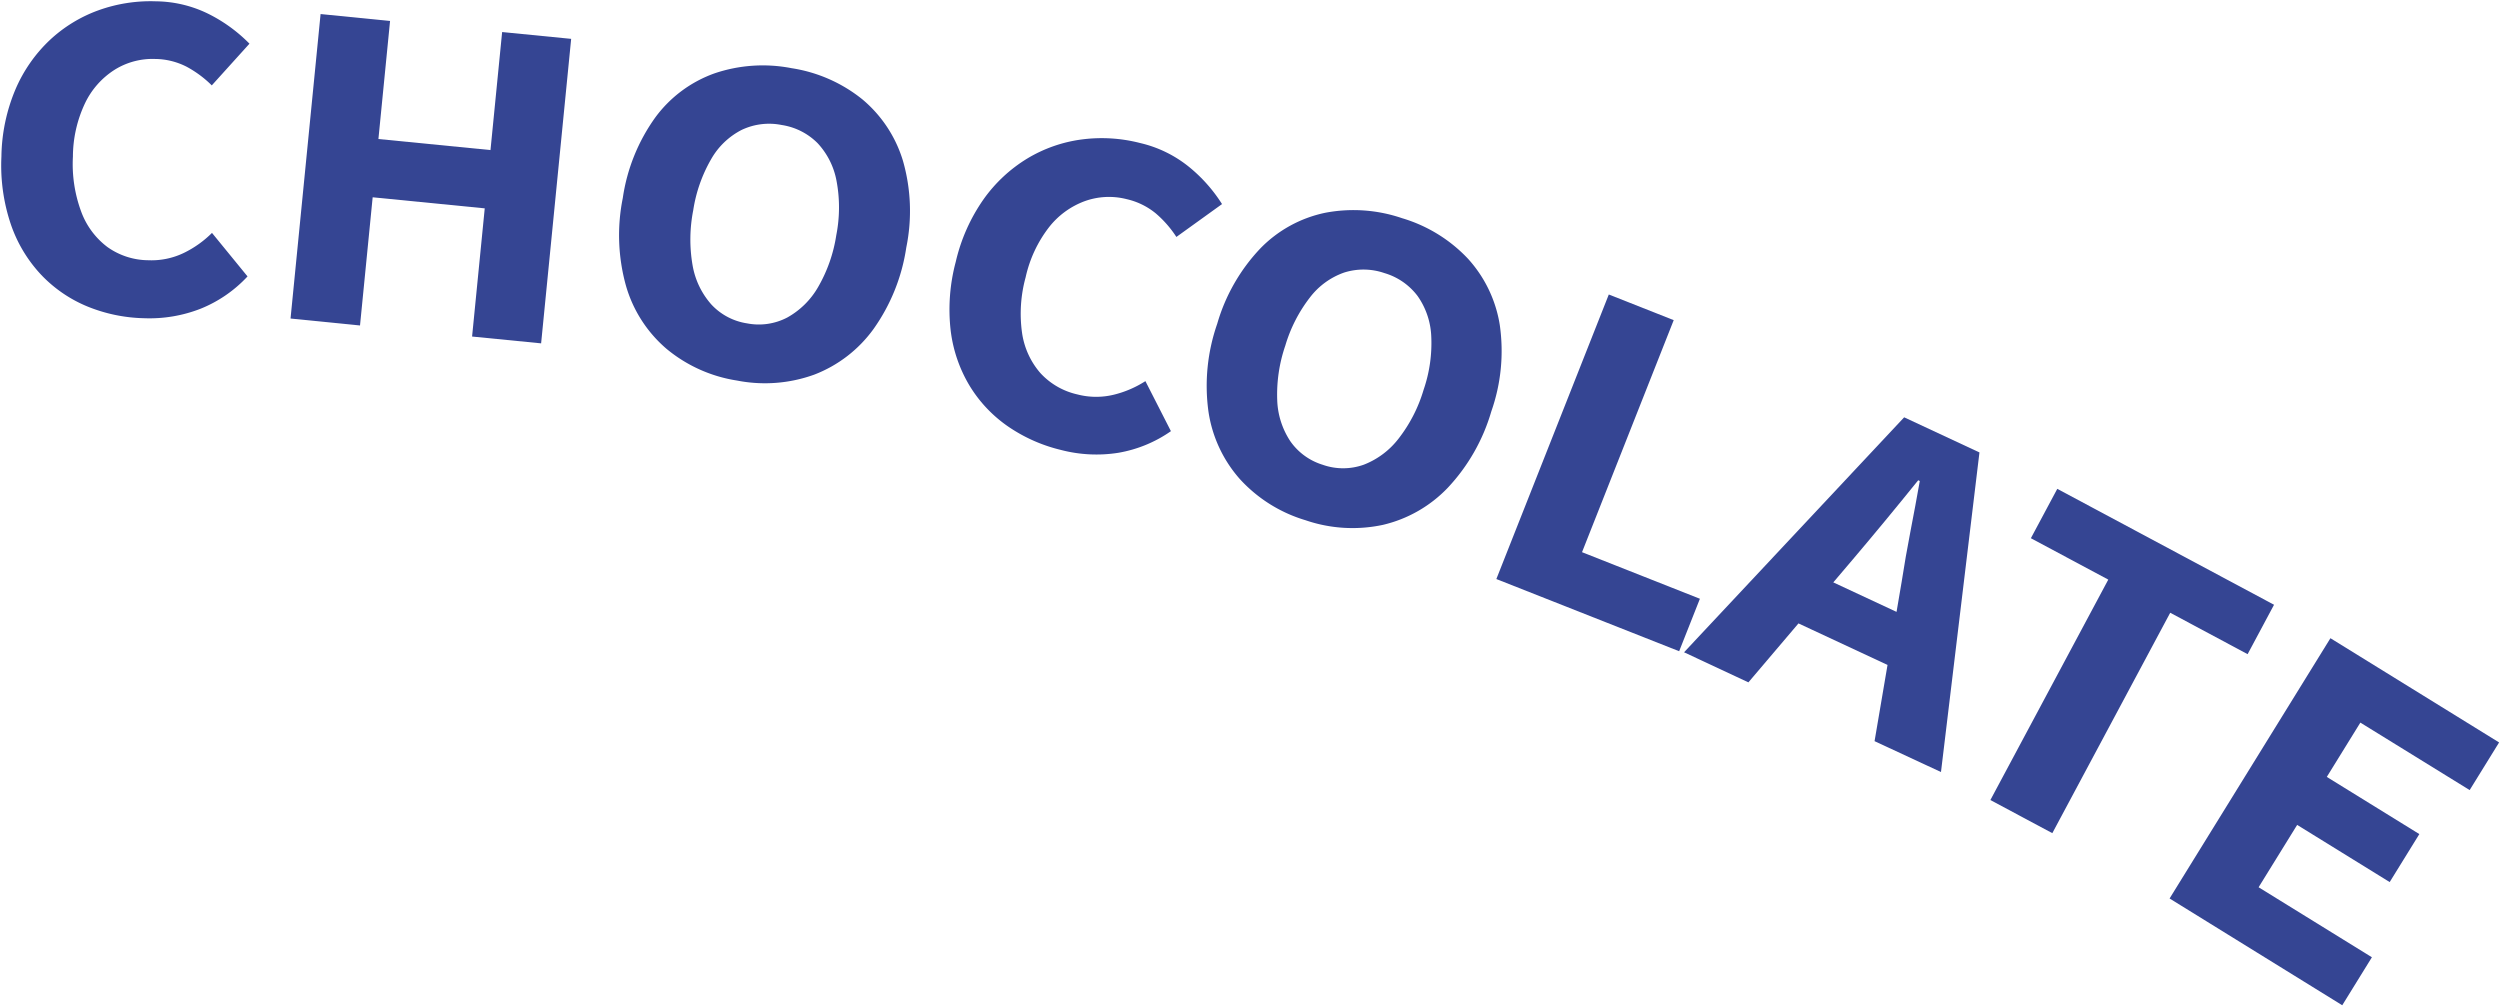 <svg xmlns="http://www.w3.org/2000/svg" width="157.845" height="63.551" viewBox="0 0 157.845 63.551">
  <g id="그룹_51" data-name="그룹 51" transform="translate(679.892 560.815) rotate(0.5)">
    <path id="패스_147" data-name="패스 147" d="M-675.5-534.849a10.018,10.018,0,0,1-3.582-.714A8.475,8.475,0,0,1-682-537.524a8.818,8.818,0,0,1-1.946-3.163,11.631,11.631,0,0,1-.638-4.292,11.261,11.261,0,0,1,.849-4.246,9.326,9.326,0,0,1,2.135-3.127,8.939,8.939,0,0,1,3.057-1.911,9.723,9.723,0,0,1,3.637-.6,7.65,7.65,0,0,1,3.443.828,9.718,9.718,0,0,1,2.477,1.795l-2.356,2.654a6.872,6.872,0,0,0-1.6-1.165,4.457,4.457,0,0,0-1.992-.472,4.513,4.513,0,0,0-2.544.7,5.112,5.112,0,0,0-1.857,2.132,7.951,7.951,0,0,0-.735,3.378,8.64,8.64,0,0,0,.548,3.457,4.919,4.919,0,0,0,1.682,2.234,4.505,4.505,0,0,0,2.579.81,4.709,4.709,0,0,0,2.255-.485,6.6,6.6,0,0,0,1.758-1.276l2.268,2.728a8.241,8.241,0,0,1-2.925,2.057A8.85,8.85,0,0,1-675.5-534.849Z" fill="#354593"/>
    <path id="패스_148" data-name="패스 148" d="M-666.241-534.91l1.729-19.24,4.39.4-.67,7.458,7.082.636.67-7.458,4.362.392-1.729,19.241-4.362-.392.728-8.1-7.082-.637-.728,8.1Z" fill="#354593"/>
    <path id="패스_149" data-name="패스 149" d="M-638.021-531.241a9.154,9.154,0,0,1-4.47-1.967,8.226,8.226,0,0,1-2.592-3.961,11.888,11.888,0,0,1-.247-5.535,11.57,11.57,0,0,1,2.012-5.109,7.964,7.964,0,0,1,3.714-2.811,9.48,9.48,0,0,1,4.856-.368,9.392,9.392,0,0,1,4.49,1.93,8.11,8.11,0,0,1,2.595,3.857,11.488,11.488,0,0,1,.258,5.472,11.893,11.893,0,0,1-2.021,5.16,8.274,8.274,0,0,1-3.716,2.915A9.14,9.14,0,0,1-638.021-531.241Zm.6-3.616a3.877,3.877,0,0,0,2.53-.385,5.1,5.1,0,0,0,1.94-1.945,9.35,9.35,0,0,0,1.119-3.28,9.047,9.047,0,0,0-.01-3.415,4.754,4.754,0,0,0-1.22-2.39,4.056,4.056,0,0,0-2.28-1.128,4.041,4.041,0,0,0-2.522.333,4.659,4.659,0,0,0-1.913,1.87,9.24,9.24,0,0,0-1.1,3.231,9.543,9.543,0,0,0-.012,3.464,5.007,5.007,0,0,0,1.2,2.464A3.87,3.87,0,0,0-637.422-534.857Z" fill="#354593"/>
    <path id="패스_150" data-name="패스 150" d="M-617.535-527.039a10.03,10.03,0,0,1-3.35-1.455,8.476,8.476,0,0,1-2.438-2.533,8.824,8.824,0,0,1-1.235-3.5,11.659,11.659,0,0,1,.284-4.329,11.3,11.3,0,0,1,1.727-3.972,9.316,9.316,0,0,1,2.748-2.6,8.92,8.92,0,0,1,3.392-1.221,9.71,9.71,0,0,1,3.681.184,7.663,7.663,0,0,1,3.191,1.537,9.723,9.723,0,0,1,2.041,2.279l-2.864,2.1a6.872,6.872,0,0,0-1.315-1.477,4.455,4.455,0,0,0-1.846-.882,4.509,4.509,0,0,0-2.634.146,5.109,5.109,0,0,0-2.267,1.69,7.966,7.966,0,0,0-1.432,3.147,8.684,8.684,0,0,0-.2,3.495,4.933,4.933,0,0,0,1.173,2.539,4.5,4.5,0,0,0,2.35,1.337,4.7,4.7,0,0,0,2.306,0,6.569,6.569,0,0,0,1.988-.875l1.639,3.145a8.2,8.2,0,0,1-3.293,1.392A8.842,8.842,0,0,1-617.535-527.039Z" fill="#354593"/>
    <path id="패스_151" data-name="패스 151" d="M-602.049-522.735a9.152,9.152,0,0,1-4.161-2.555,8.238,8.238,0,0,1-2.03-4.276,11.9,11.9,0,0,1,.507-5.519,11.572,11.572,0,0,1,2.685-4.788,7.981,7.981,0,0,1,4.061-2.281,9.482,9.482,0,0,1,4.862.295,9.376,9.376,0,0,1,4.187,2.522,8.1,8.1,0,0,1,2.047,4.172,11.505,11.505,0,0,1-.487,5.456,11.894,11.894,0,0,1-2.7,4.839,8.276,8.276,0,0,1-4.078,2.384A9.144,9.144,0,0,1-602.049-522.735Zm1.085-3.5a3.873,3.873,0,0,0,2.56-.037,5.1,5.1,0,0,0,2.184-1.665,9.327,9.327,0,0,0,1.555-3.1,9.041,9.041,0,0,0,.453-3.383,4.755,4.755,0,0,0-.885-2.534,4.051,4.051,0,0,0-2.105-1.428,4.05,4.05,0,0,0-2.543-.012,4.655,4.655,0,0,0-2.149,1.593,9.247,9.247,0,0,0-1.527,3.052,9.51,9.51,0,0,0-.481,3.431,5,5,0,0,0,.848,2.6A3.875,3.875,0,0,0-600.964-526.237Z" fill="#354593"/>
    <path id="패스_152" data-name="패스 152" d="M-589.968-519.127l6.943-18.027,4.112,1.584-5.661,14.7,7.468,2.876-1.281,3.324Z" fill="#354593"/>
    <path id="패스_153" data-name="패스 153" d="M-578.077-514.606l13.767-14.956,4.773,2.175-2.253,20.2L-566-509.1l1.625-10.088q.221-1.527.525-3.174t.562-3.188l-.1-.045q-.981,1.239-2.03,2.532t-2.033,2.474l-6.546,7.846Zm5.69-2.578,1.359-2.981,8.759,3.991-1.358,2.981Z" fill="#354593"/>
    <path id="패스_154" data-name="패스 154" d="M-558.655-505.447l7.322-13.981-4.91-2.571,1.64-3.132,13.749,7.2-1.641,3.133-4.91-2.572-7.322,13.981Z" fill="#354593"/>
    <path id="패스_155" data-name="패스 155" d="M-547.287-499.33l10.012-16.521,10.706,6.488-1.832,3.024-6.938-4.2-2.089,3.447,5.874,3.559-1.846,3.046-5.873-3.559-2.4,3.958,7.192,4.358-1.846,3.046Z" fill="#354593"/>
  </g>
</svg>
